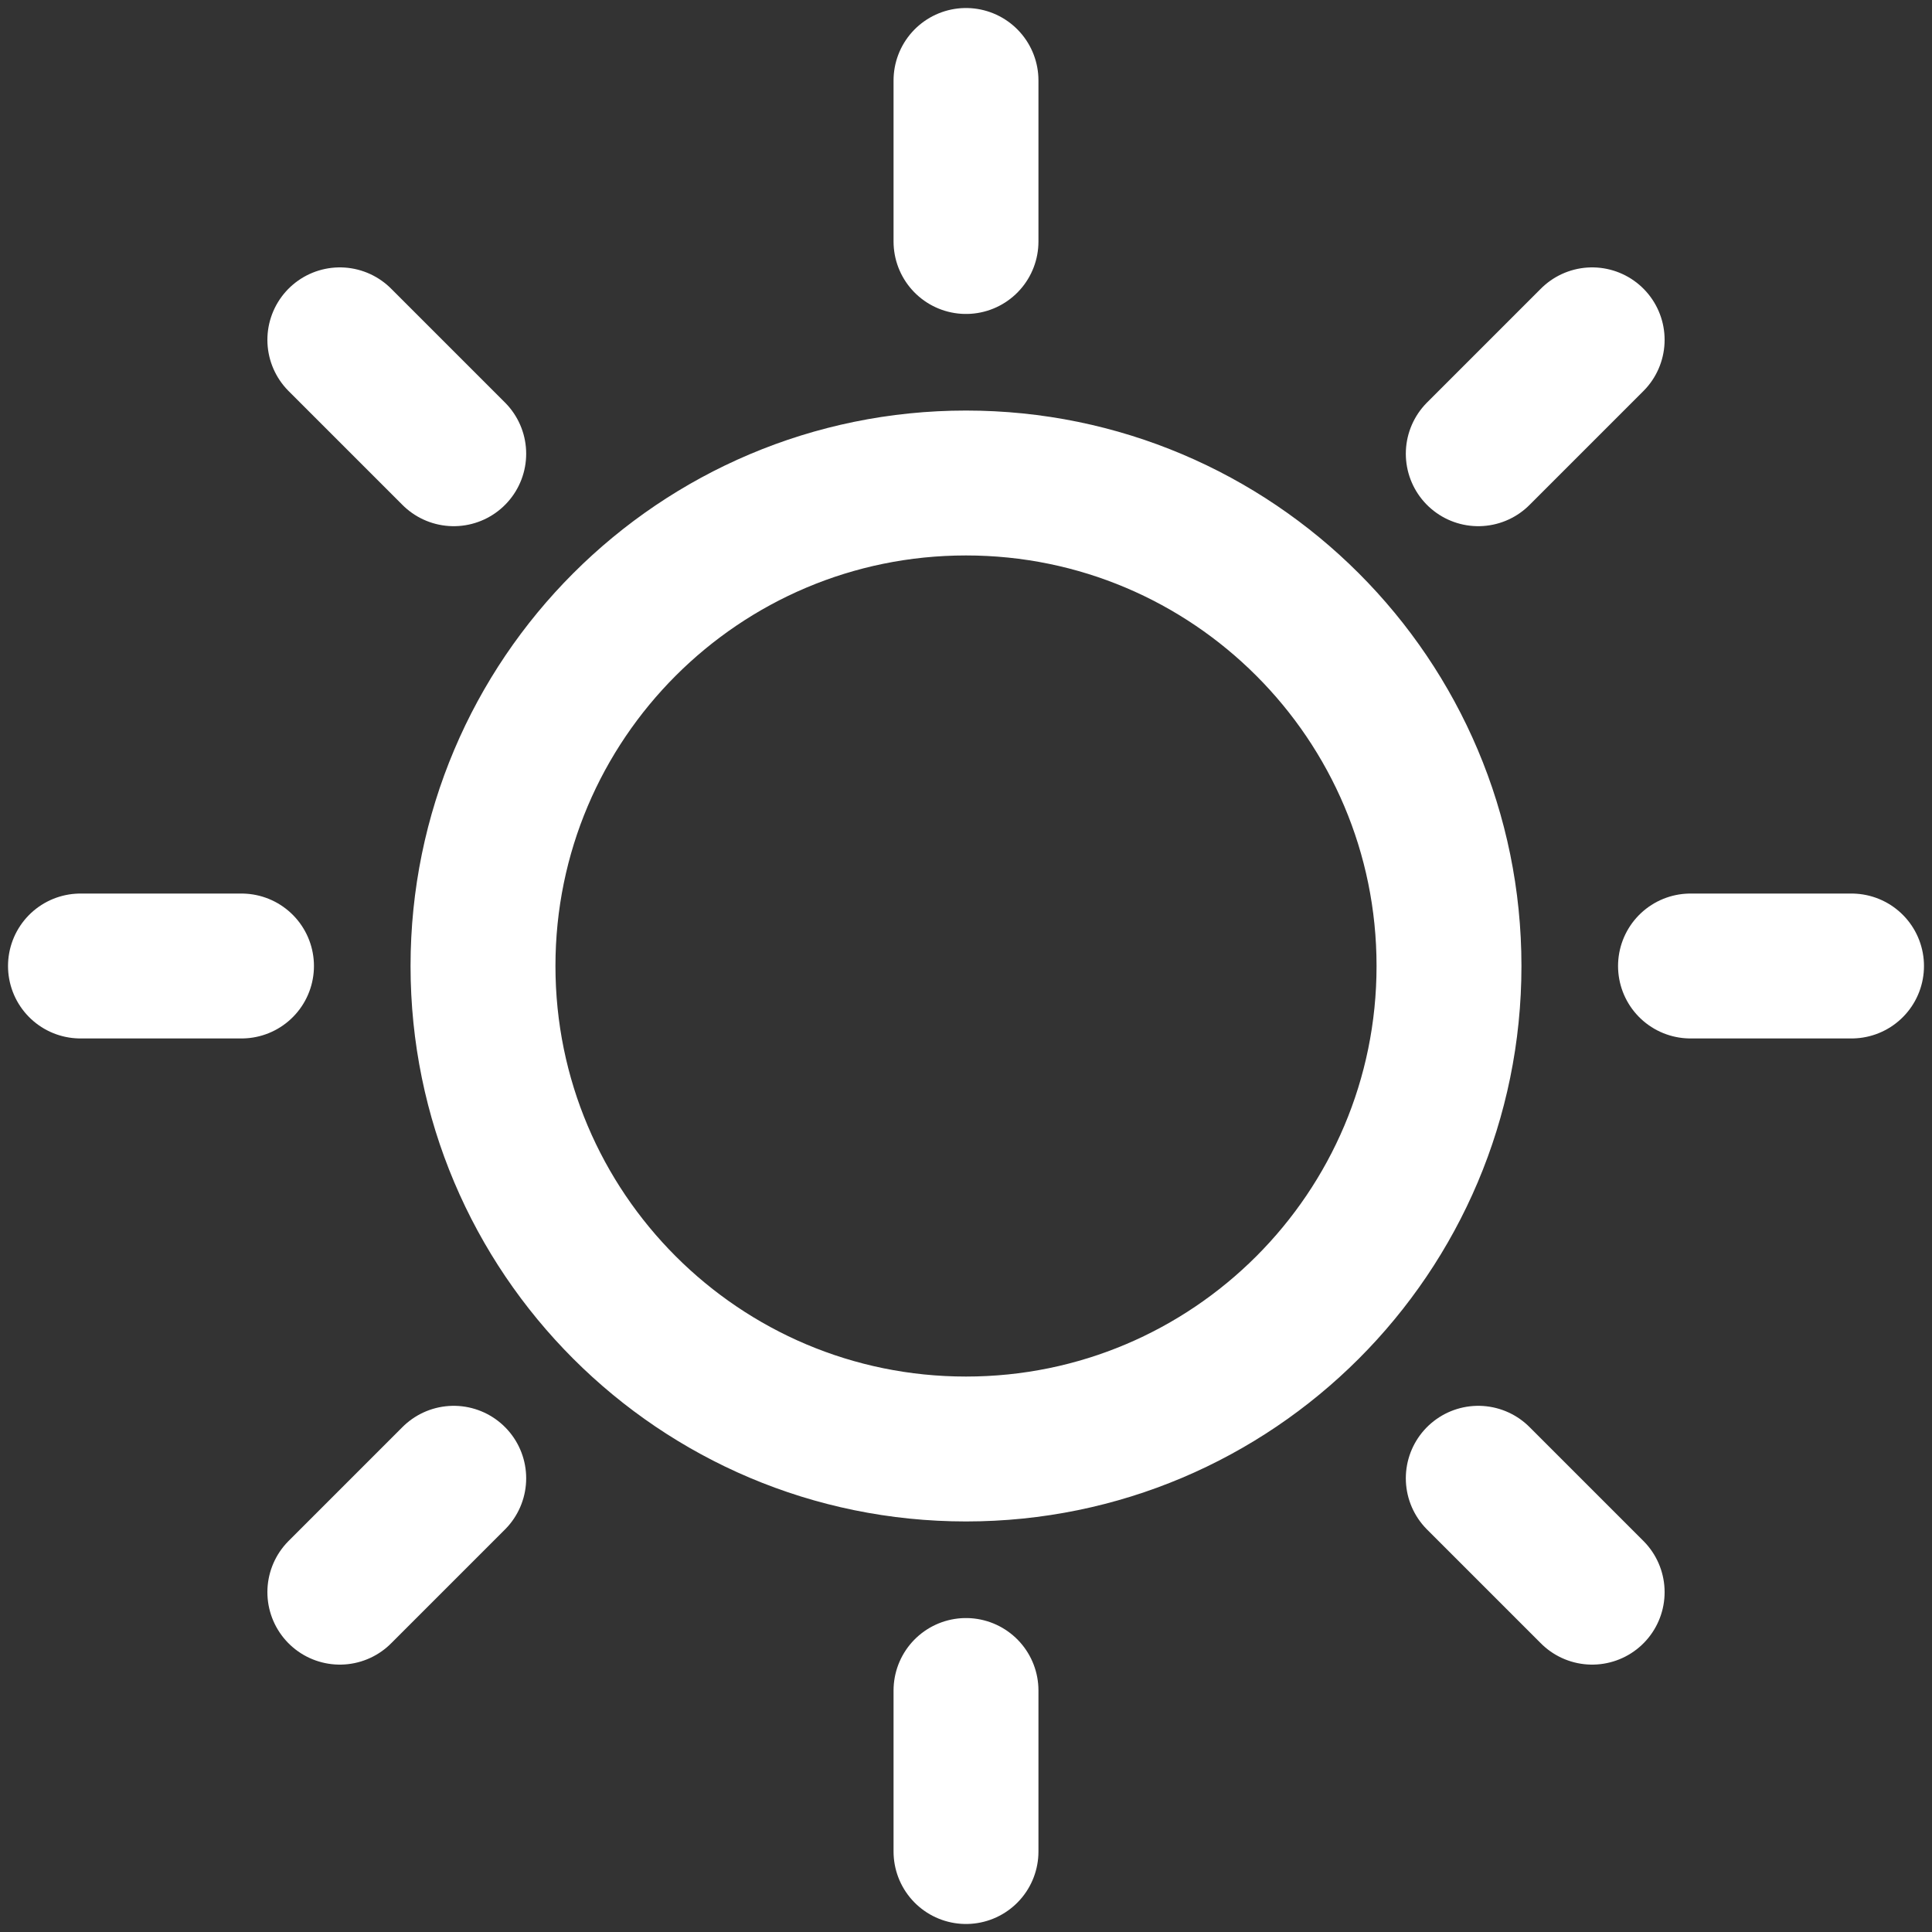 <svg width="20" height="20" viewBox="0 0 20 20" fill="none" xmlns="http://www.w3.org/2000/svg">
<rect x="0" y="0" width="20" height="20" fill="#333333" stroke="none"/>
<g clip-path="url(#clip0_2299_6474)">
<path d="M10 0.833V2.5M10 17.5V19.167M19.167 10H17.5M2.5 10H0.833M16.482 3.518L15.303 4.697M4.697 15.303L3.518 16.482M16.482 16.482L15.303 15.303M4.697 4.697L3.518 3.518M15 10C15 12.761 12.761 15 10 15C7.239 15 5 12.761 5 10C5 7.239 7.239 5 10 5C12.761 5 15 7.239 15 10Z" stroke="white" stroke-width="1.5" stroke-linecap="round"/>
</g>
<defs>
<clipPath id="clip0_2299_6474">
<rect width="20" height="20" fill="white"/>
</clipPath>
</defs>
</svg>
